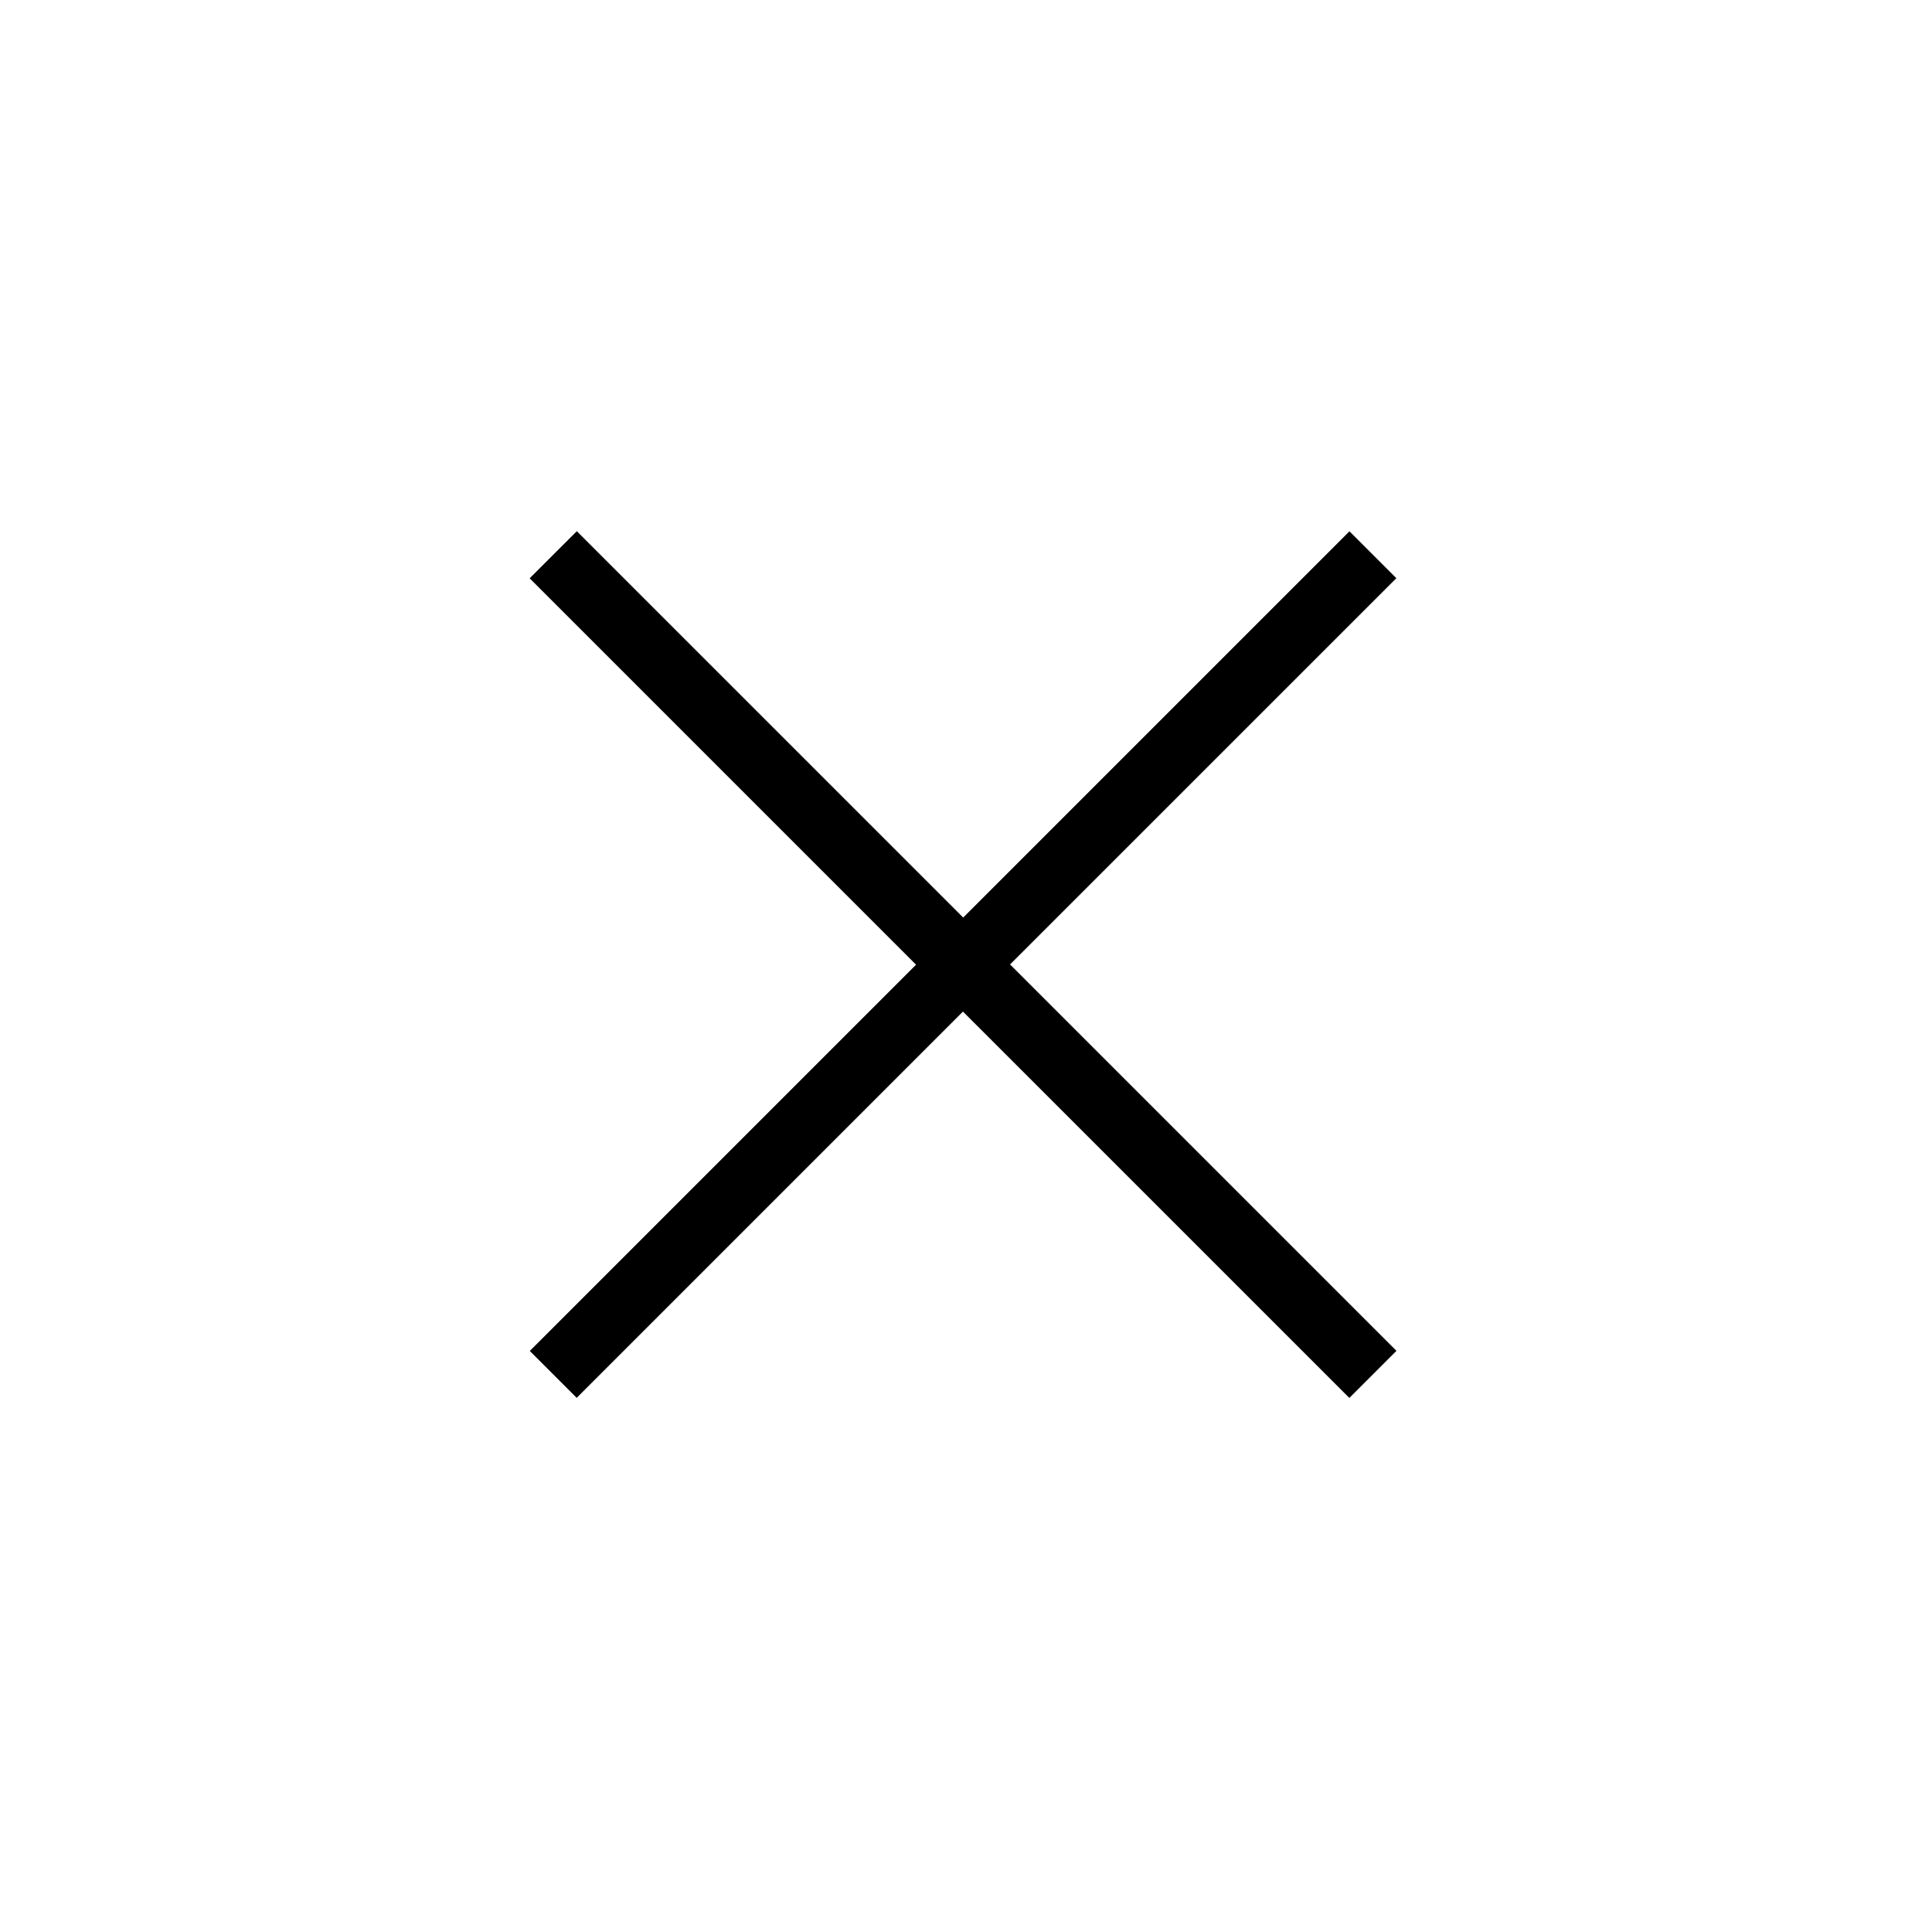 <svg xmlns="http://www.w3.org/2000/svg" width="40" height="40" viewBox="0 0 40 40">
    <path
        d="M19.937 20.944L11.94 28.941L10.969 27.97L18.966 19.973L10.966 11.973L11.942 10.998L19.942 18.997L27.939 11L28.91 11.971L20.912 19.968L28.912 27.968L27.937 28.943L19.937 20.944Z" />
</svg>